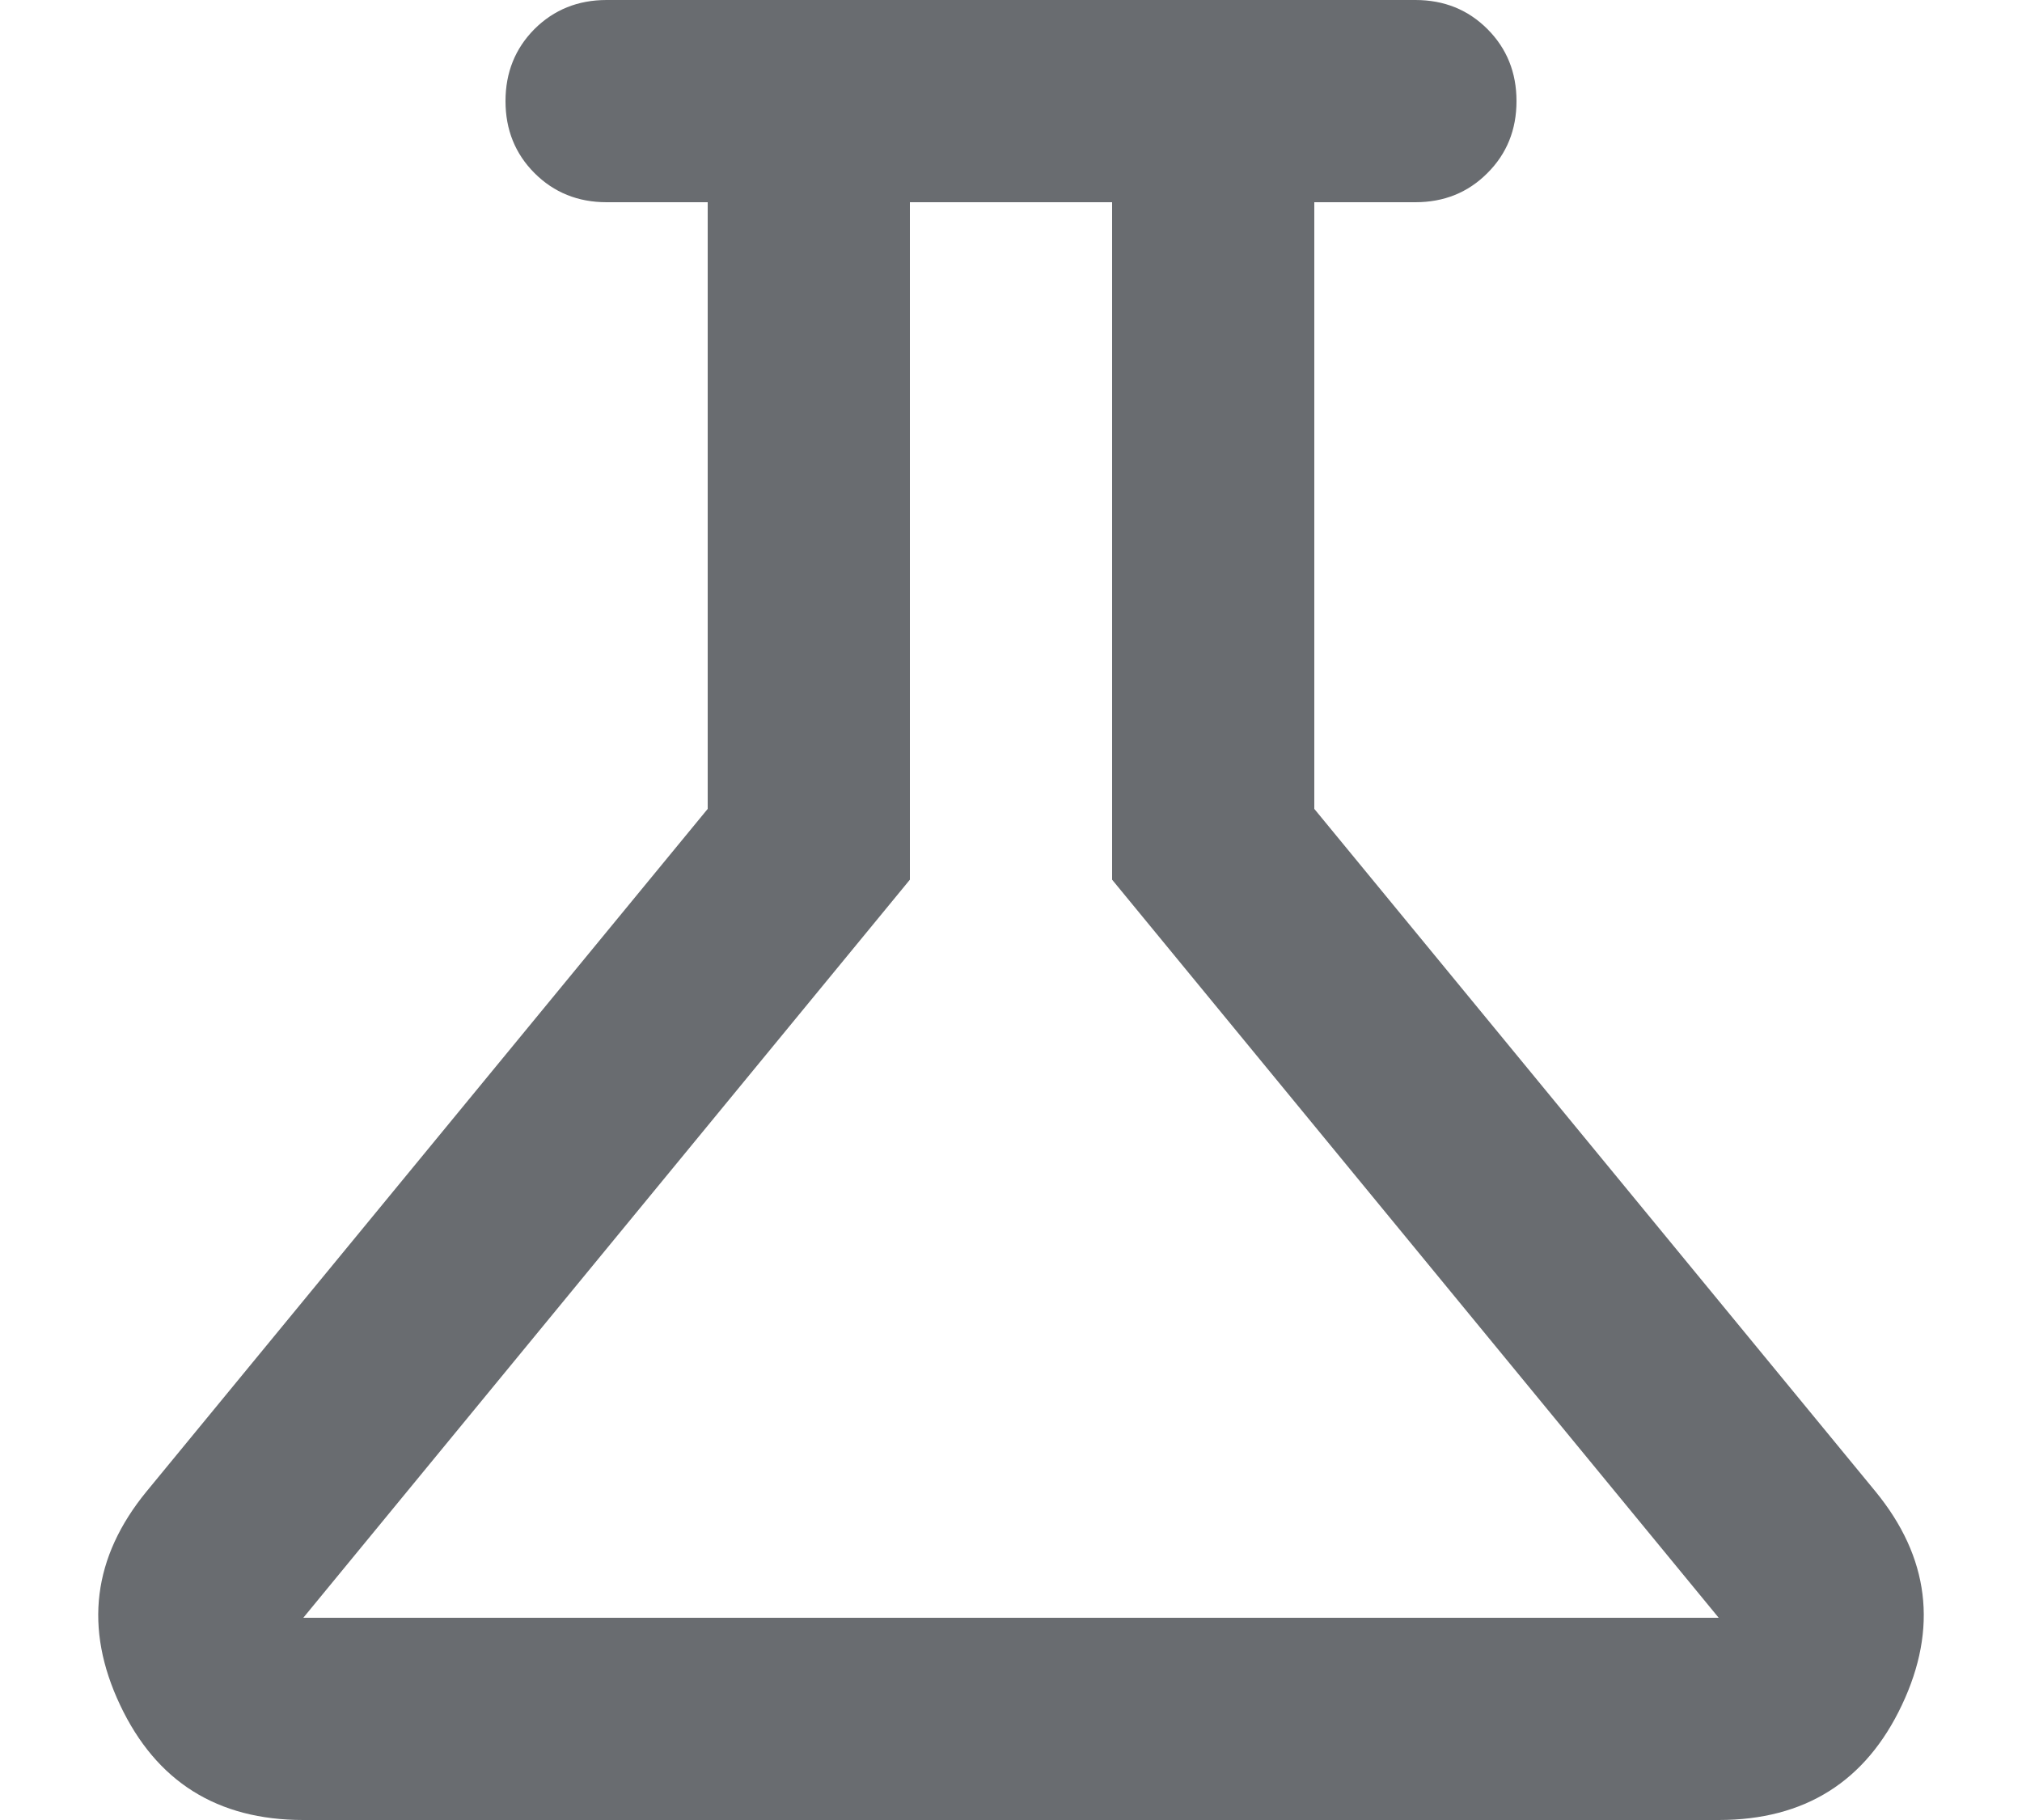 <svg width="20" height="18" viewBox="0 0 20 18" fill="none" xmlns="http://www.w3.org/2000/svg">
<path d="M3 18C2.15 18 1.546 17.621 1.188 16.863C0.829 16.104 0.917 15.4 1.45 14.75L7 8V2H6C5.717 2 5.479 1.904 5.287 1.712C5.096 1.521 5 1.283 5 1C5 0.717 5.096 0.479 5.287 0.287C5.479 0.096 5.717 0 6 0H14C14.283 0 14.521 0.096 14.712 0.287C14.904 0.479 15 0.717 15 1C15 1.283 14.904 1.521 14.712 1.712C14.521 1.904 14.283 2 14 2H13V8L18.55 14.75C19.083 15.4 19.171 16.104 18.812 16.863C18.454 17.621 17.85 18 17 18H3ZM3 16H17L11 8.7V2H9V8.7L3 16Z" fill="#696C70"/>
</svg>
